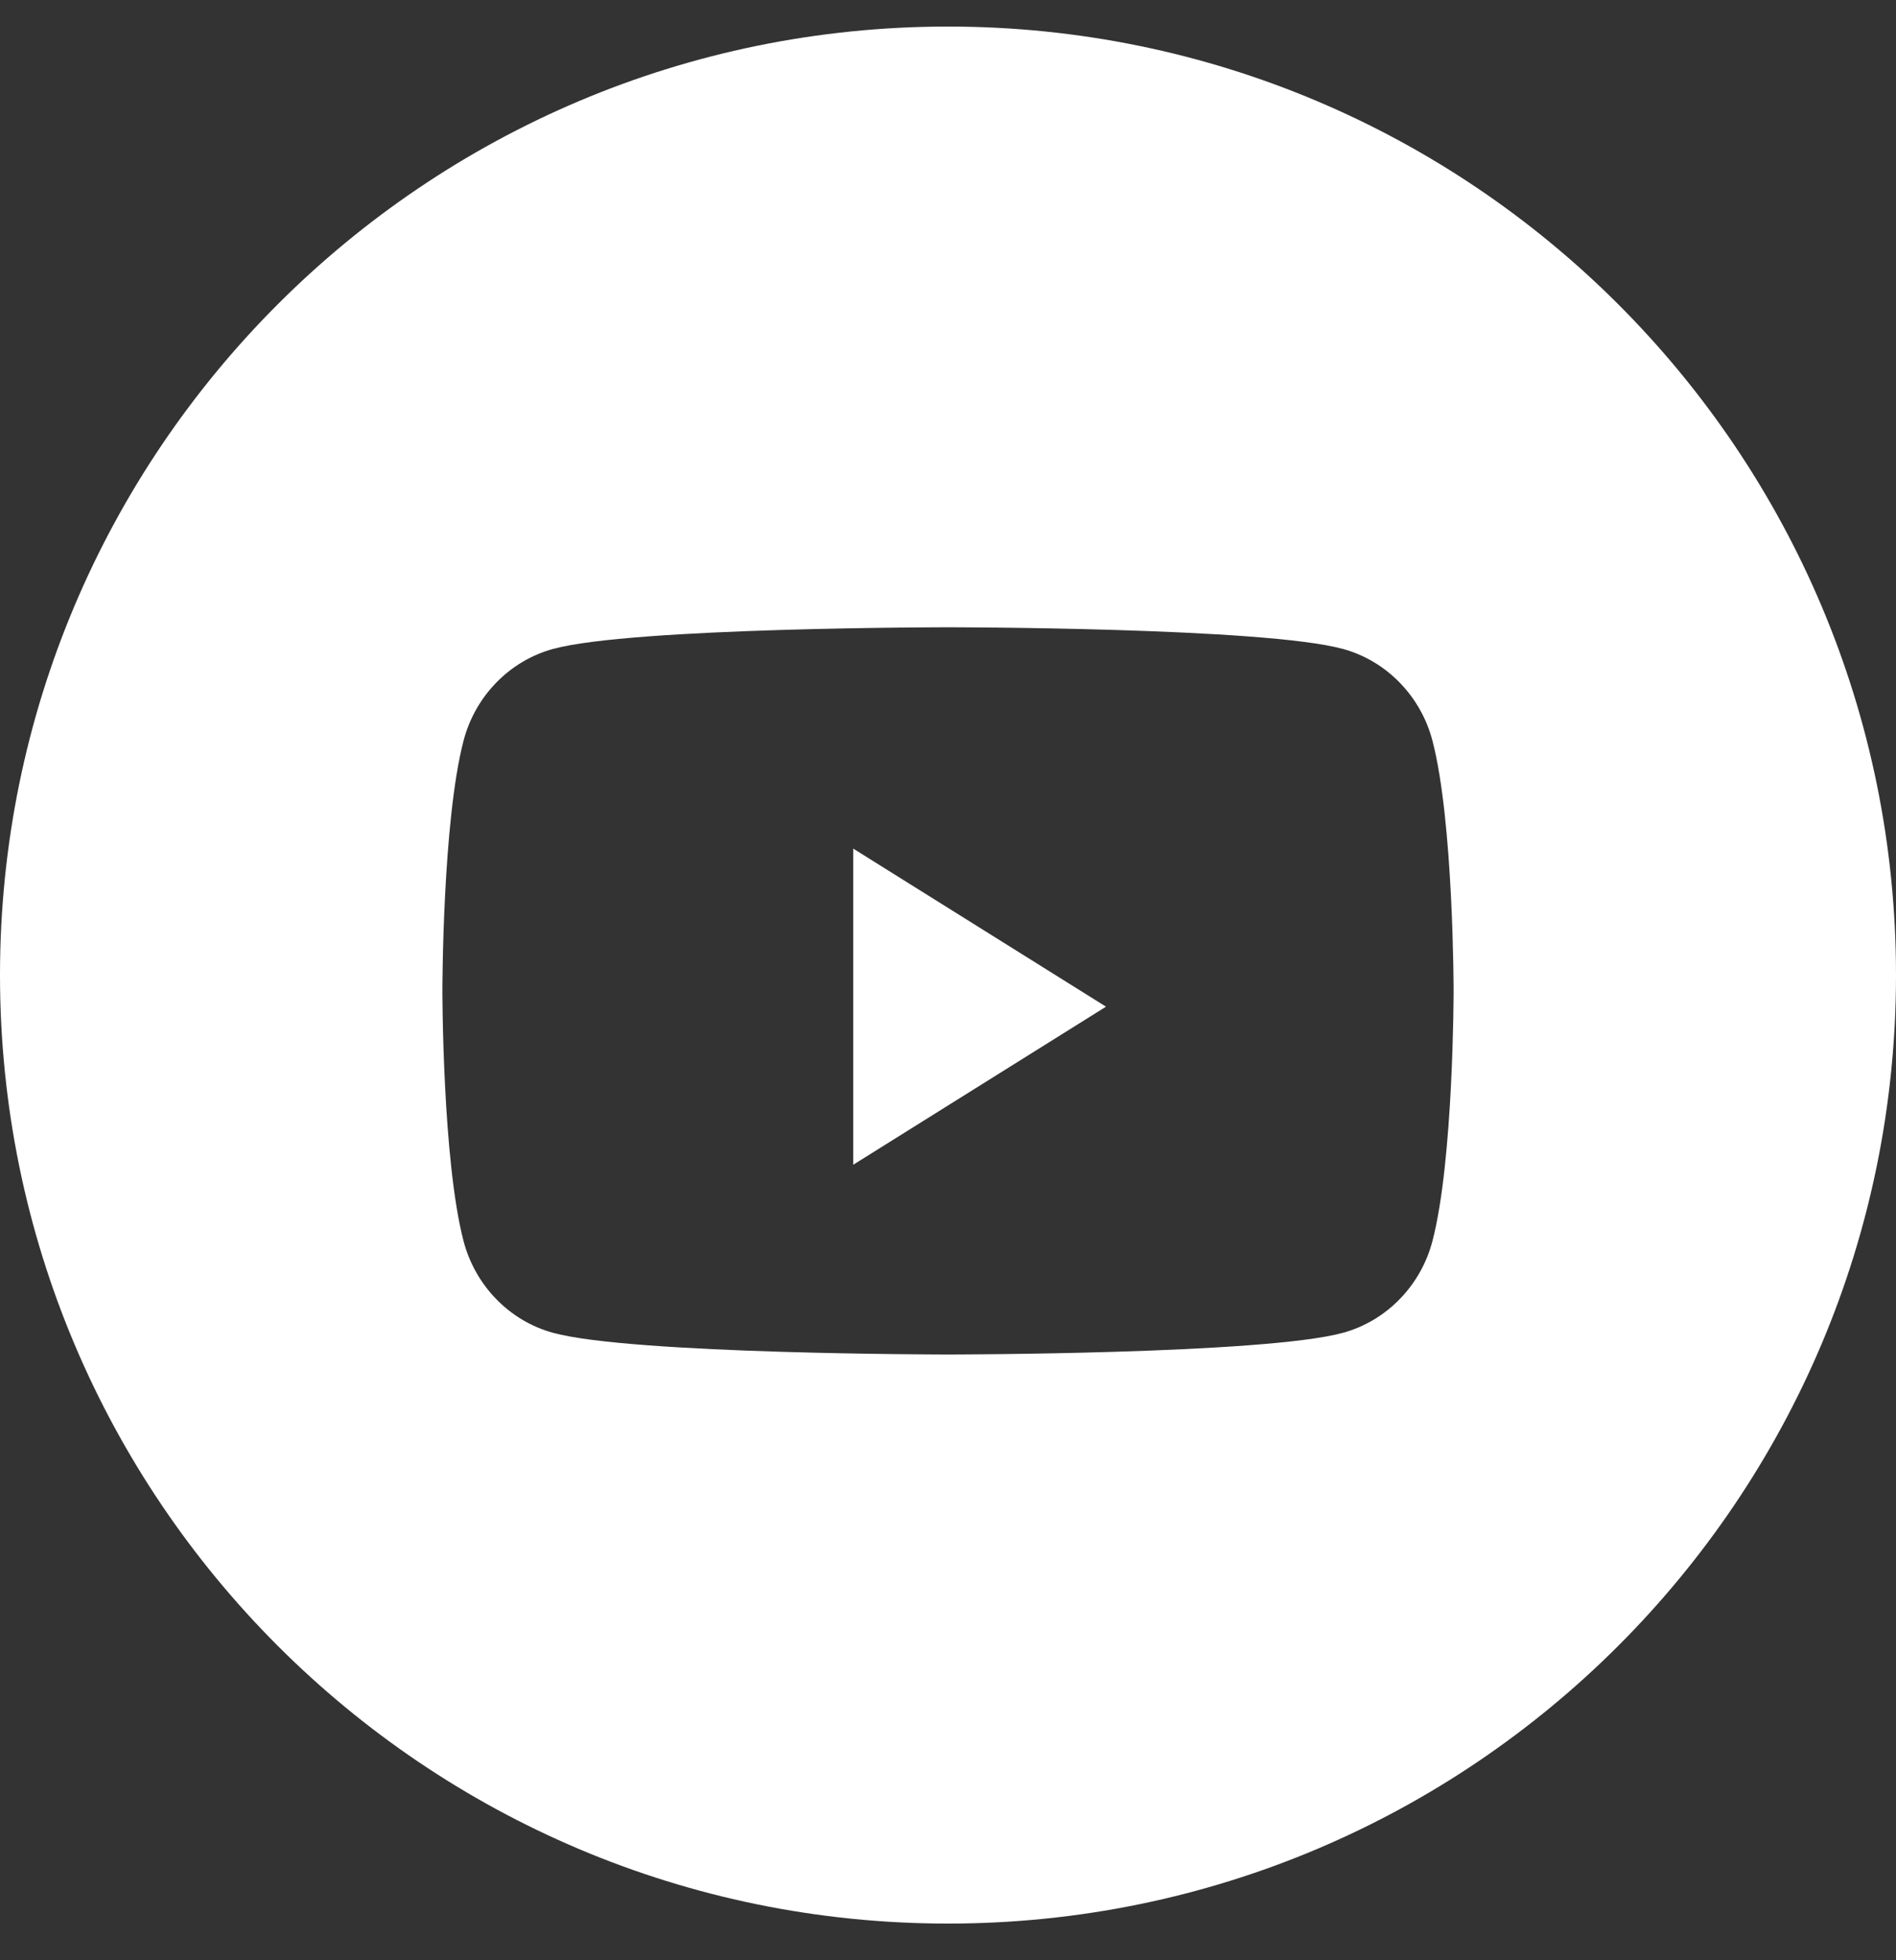 <svg width="30" height="31" viewBox="0 0 30 31" fill="none" xmlns="http://www.w3.org/2000/svg">
<rect x="0" y="0" width="30" height="31" fill="#333333" stroke="none"/>
<path fill-rule="evenodd" clip-rule="evenodd" d="M15 0.42C6.716 0.42 0 7.136 0 15.42C0 23.704 6.716 30.42 15 30.42C23.284 30.42 30 23.704 30 15.42C30 7.136 23.284 0.42 15 0.42ZM21.251 10.263C21.939 10.452 22.482 11.009 22.666 11.716C23 12.997 23 15.67 23 15.67C23 15.67 23 18.343 22.666 19.624C22.482 20.331 21.939 20.888 21.251 21.077C20.003 21.42 15 21.42 15 21.42C15 21.42 9.997 21.42 8.749 21.077C8.06 20.888 7.518 20.331 7.334 19.624C7 18.343 7 15.67 7 15.67C7 15.67 7 12.997 7.334 11.716C7.518 11.009 8.06 10.452 8.749 10.263C9.997 9.92 15 9.92 15 9.92C15 9.92 20.003 9.92 21.251 10.263Z" fill="white"/>
<path d="M13.5 18.42V13.42L17.5 15.92L13.5 18.42Z" fill="white"/>
</svg>
